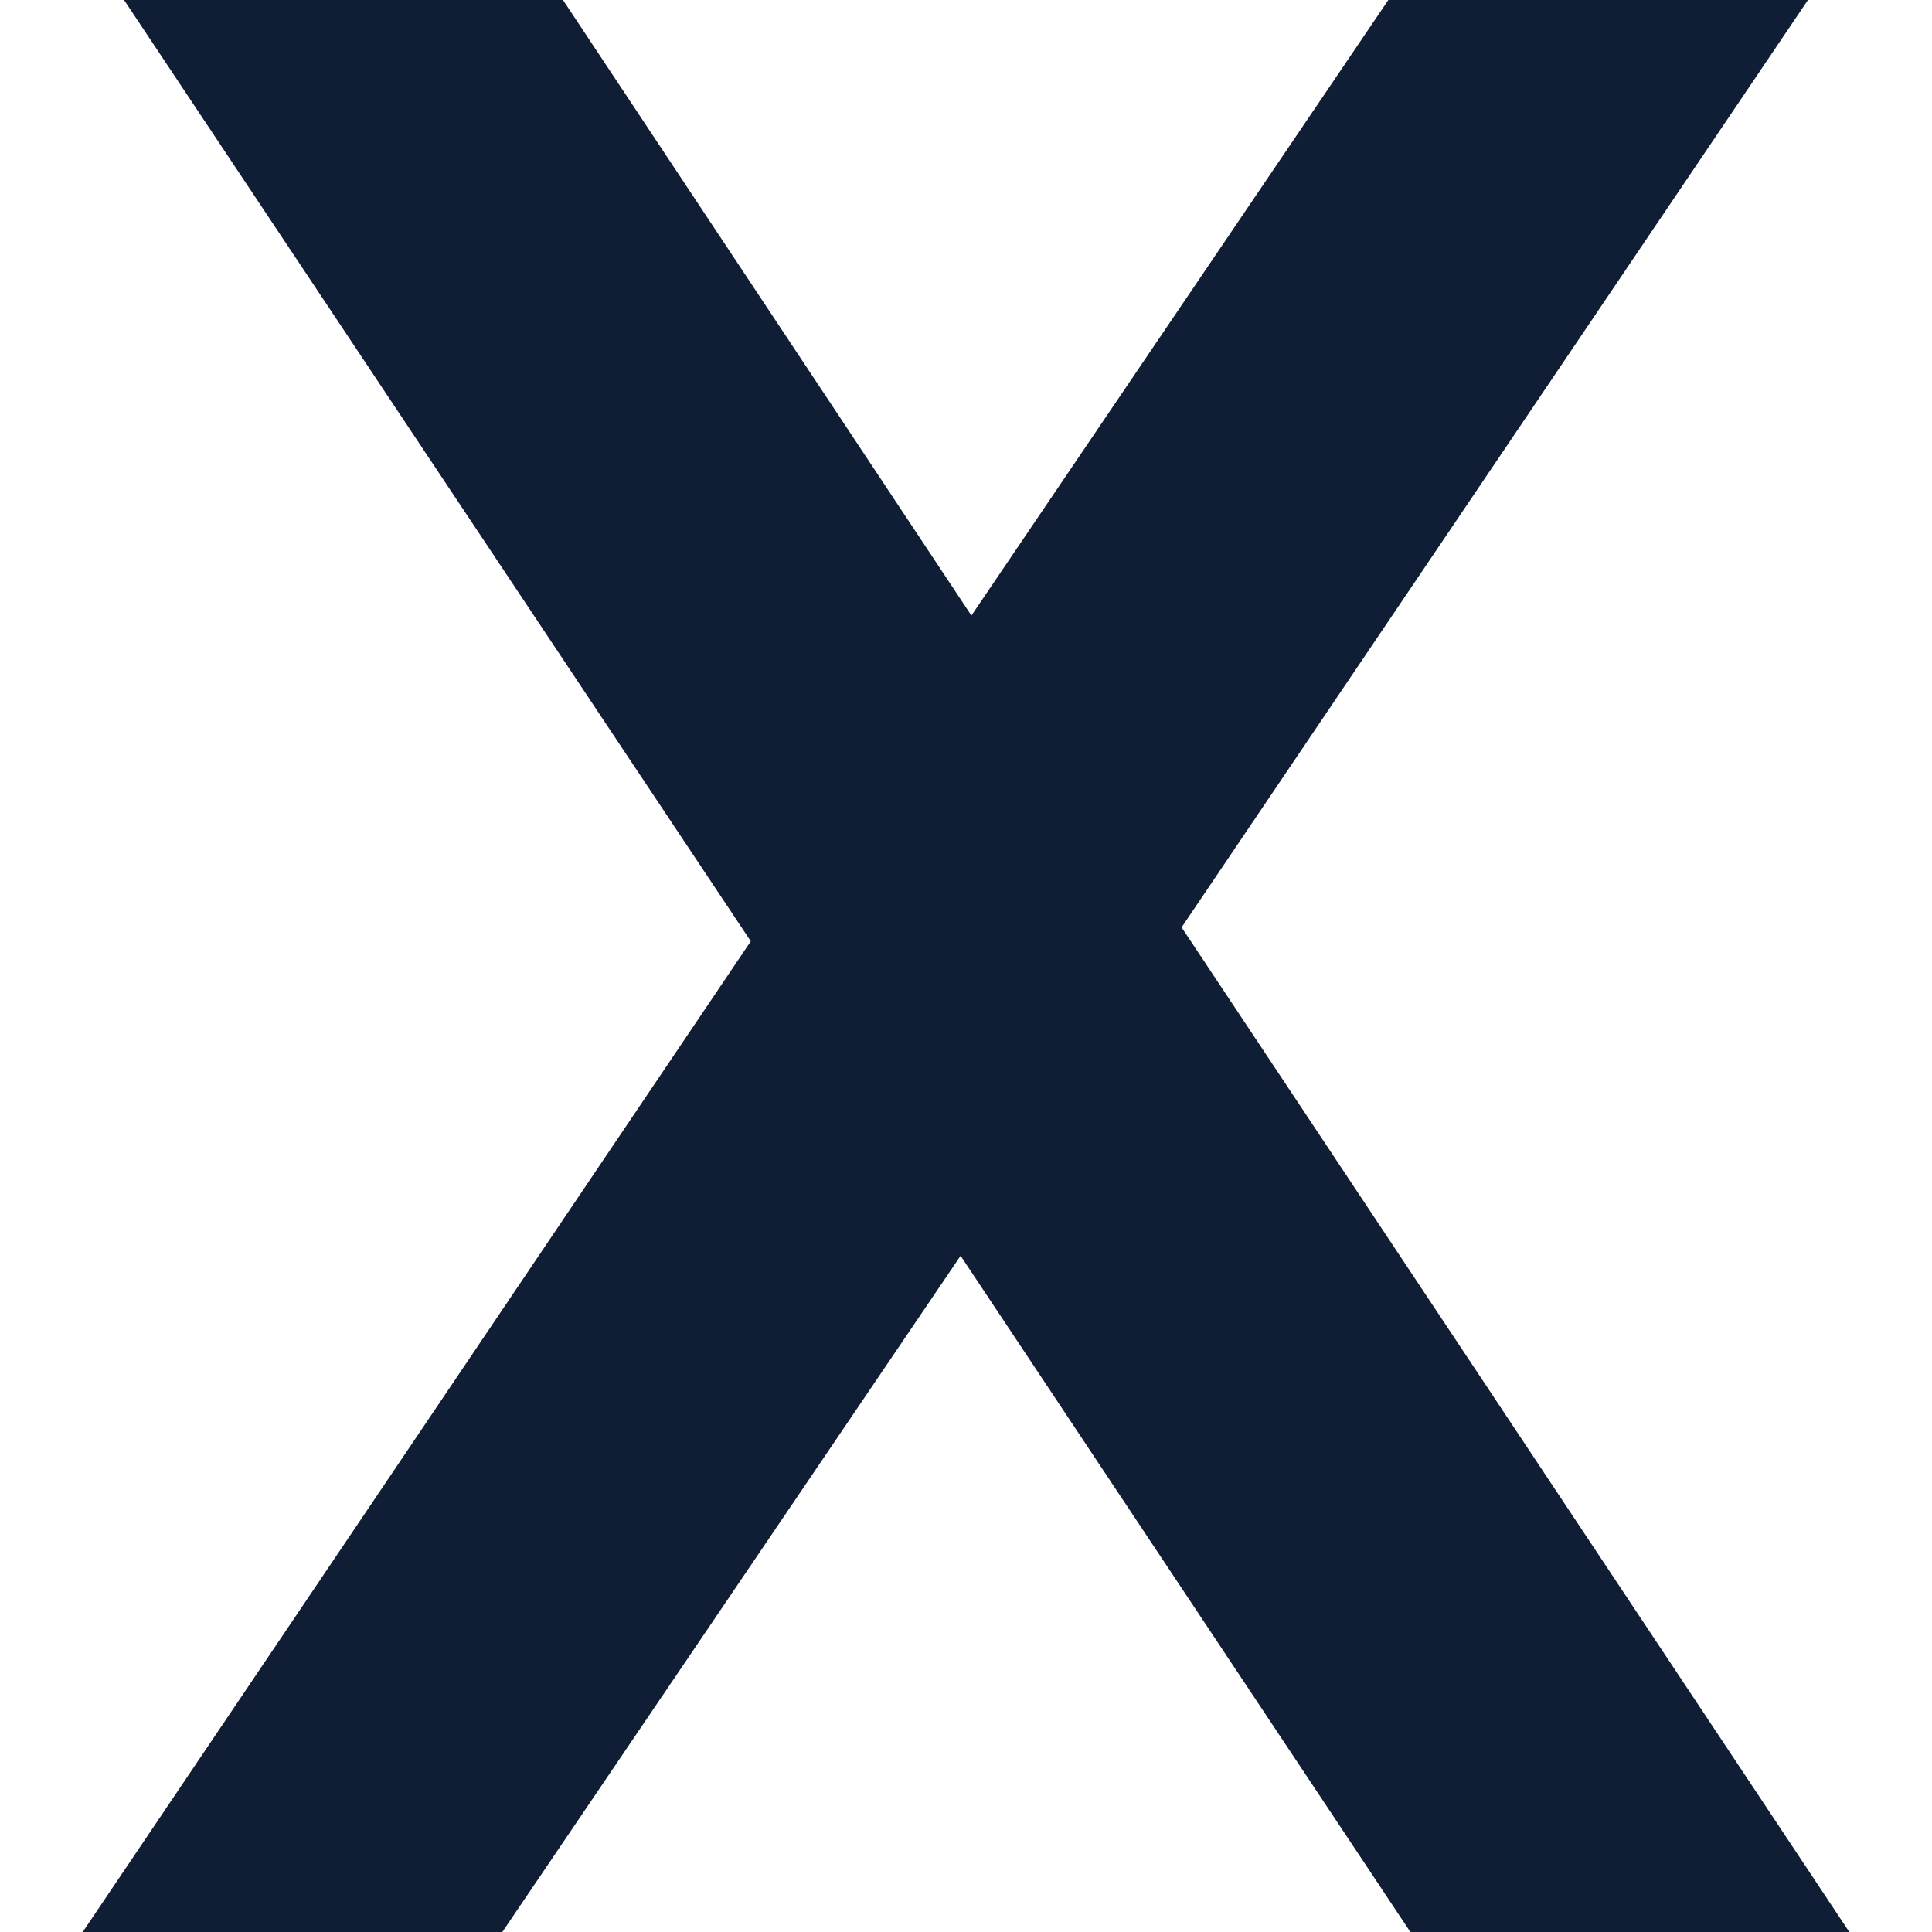 <?xml version="1.0" encoding="UTF-8"?><svg id="Layer_1" xmlns="http://www.w3.org/2000/svg" viewBox="0 0 50 50"><defs><style>.cls-1{fill:#101e35;}</style></defs><path class="cls-1" d="m47.86,50h-11.36l-11.64-17.5-11.86,17.5H2.14l17.29-25.64L3.21,0h11.36l10.57,15.93L35.93,0h10.86l-16.21,24,17.28,26Z"/></svg>